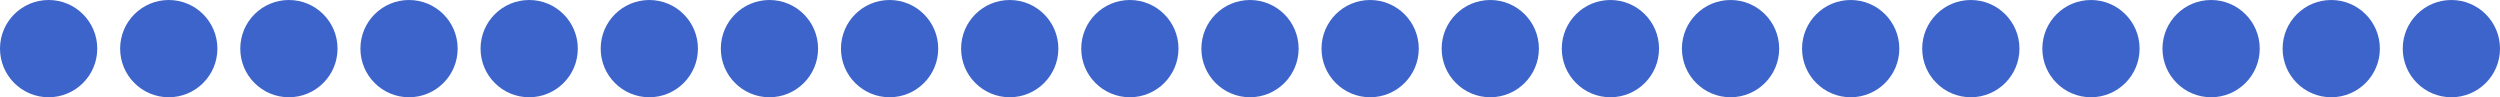 <svg width="437" height="17" viewBox="0 0 437 17" fill="none" xmlns="http://www.w3.org/2000/svg">
<circle cx="8.5" cy="8.5" r="8.5" fill="#3D64CA"/>
<circle cx="29.5" cy="8.5" r="8.5" fill="#3D64CA"/>
<circle cx="50.5" cy="8.5" r="8.5" fill="#3D64CA"/>
<circle cx="71.5" cy="8.5" r="8.5" fill="#3D64CA"/>
<circle cx="92.5" cy="8.5" r="8.5" fill="#3D64CA"/>
<circle cx="113.5" cy="8.5" r="8.5" fill="#3D64CA"/>
<circle cx="134.5" cy="8.5" r="8.5" fill="#3D64CA"/>
<circle cx="155.5" cy="8.5" r="8.5" fill="#3D64CA"/>
<circle cx="176.5" cy="8.5" r="8.5" fill="#3D64CA"/>
<circle cx="197.5" cy="8.5" r="8.5" fill="#3D64CA"/>
<circle cx="218.5" cy="8.5" r="8.5" fill="#3D64CA"/>
<circle cx="239.5" cy="8.5" r="8.5" fill="#3D64CA"/>
<circle cx="260.5" cy="8.5" r="8.5" fill="#3D64CA"/>
<circle cx="281.5" cy="8.5" r="8.5" fill="#3D64CA"/>
<circle cx="302.5" cy="8.5" r="8.5" fill="#3D64CA"/>
<circle cx="323.5" cy="8.5" r="8.5" fill="#3D64CA"/>
<circle cx="344.5" cy="8.5" r="8.5" fill="#3D64CA"/>
<circle cx="365.5" cy="8.5" r="8.5" fill="#3D64CA"/>
<circle cx="386.5" cy="8.5" r="8.5" fill="#3D64CA"/>
<circle cx="407.5" cy="8.5" r="8.5" fill="#3D64CA"/>
<circle cx="428.5" cy="8.5" r="8.5" fill="#3D64CA"/>
</svg>
